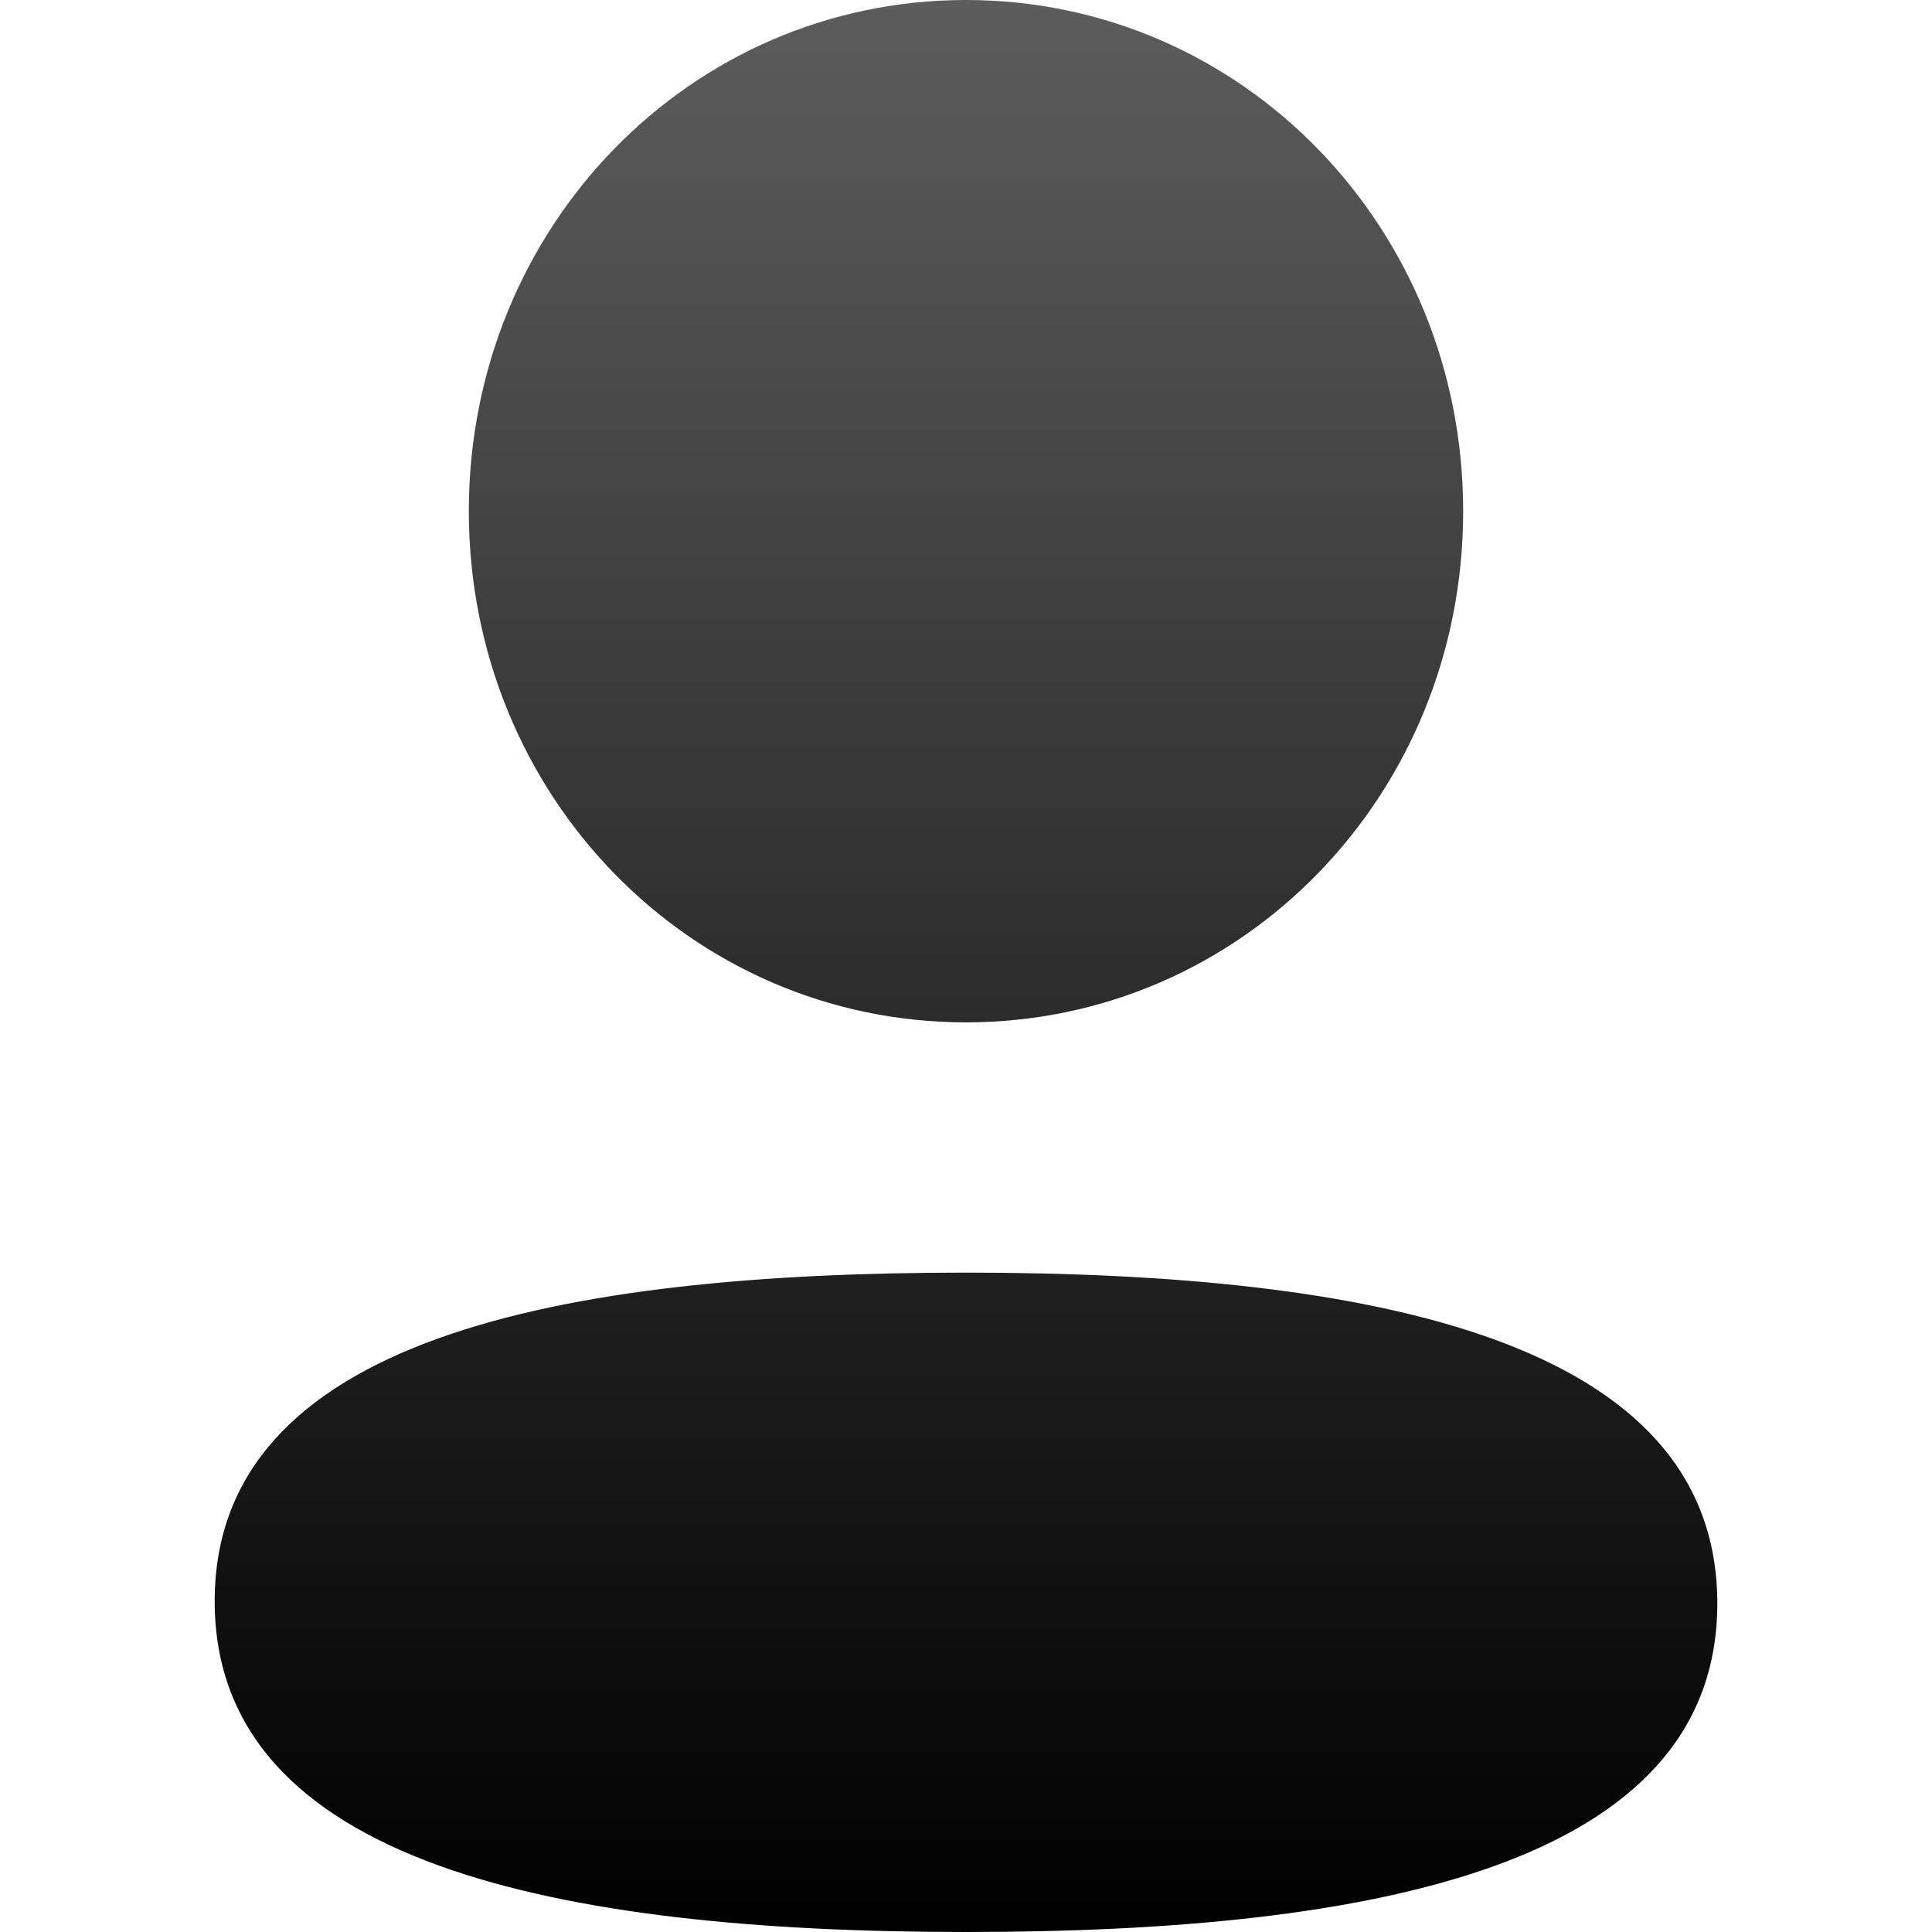 <svg xmlns="http://www.w3.org/2000/svg" width="24" height="24" fill="none"><g clip-path="url(#a)"><path fill="url(#b)" d="M12 15.809c5.062 0 9.333.846 9.333 4.11S17.033 24 12 24c-5.06 0-9.333-.846-9.333-4.11s4.3-4.081 9.333-4.081M12 0c3.429 0 6.176 2.825 6.176 6.35S15.43 12.7 12 12.7c-3.428 0-6.176-2.826-6.176-6.35C5.824 2.824 8.572 0 12 0"/></g><defs><linearGradient id="b" x1="12" x2="12" y1="0" y2="24" gradientUnits="userSpaceOnUse"><stop stop-color="#5C5C5C"/><stop offset="1"/></linearGradient><clipPath id="a"><path fill="#fff" d="M0 0h24v24H0z"/></clipPath></defs></svg>